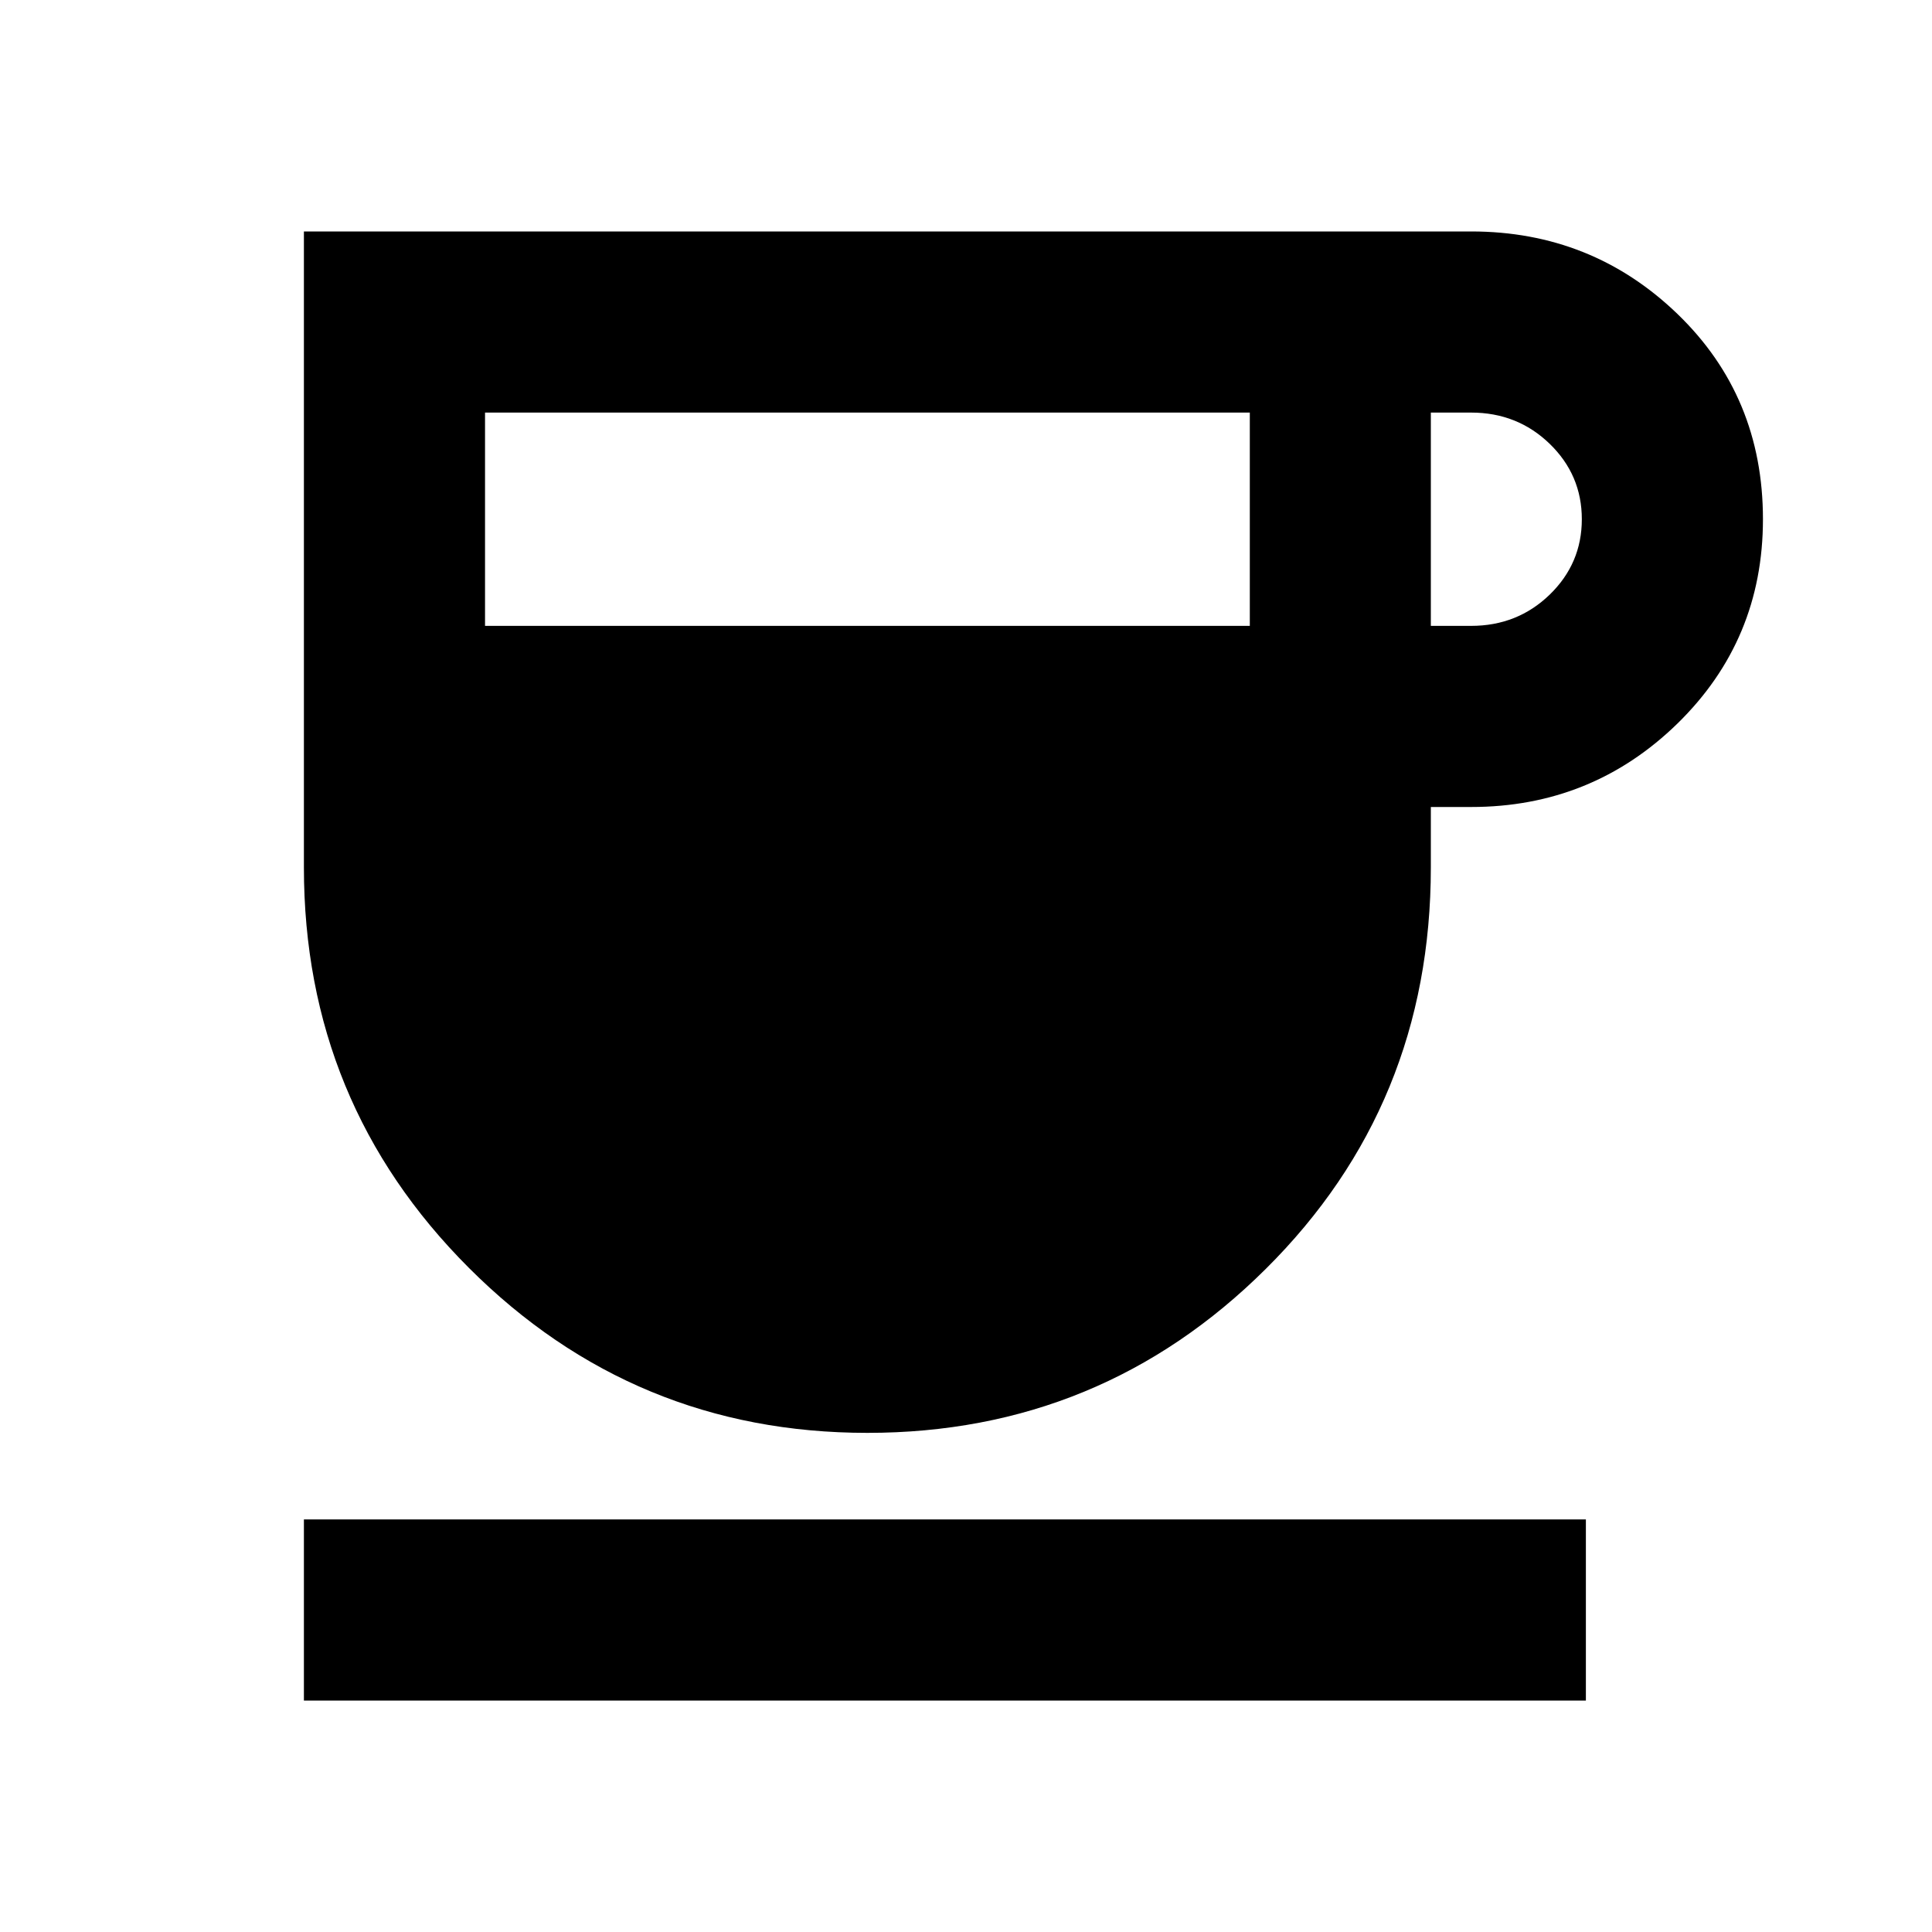 <svg xmlns="http://www.w3.org/2000/svg" height="20" width="20"><path d="M8.979 14.833Q6.562 14.833 4.854 13.125Q3.146 11.417 3.146 8.979V2.396H15.229Q16.479 2.396 17.365 3.25Q18.25 4.104 18.25 5.375Q18.25 6.625 17.365 7.49Q16.479 8.354 15.229 8.354H14.812V8.979Q14.812 11.438 13.104 13.135Q11.396 14.833 8.979 14.833ZM5.021 6.479H12.938V4.271H5.021ZM14.812 6.479H15.229Q15.708 6.479 16.042 6.156Q16.375 5.833 16.375 5.375Q16.375 4.917 16.042 4.594Q15.708 4.271 15.229 4.271H14.812ZM3.146 17.604V15.729H16.417V17.604Z"/></svg>